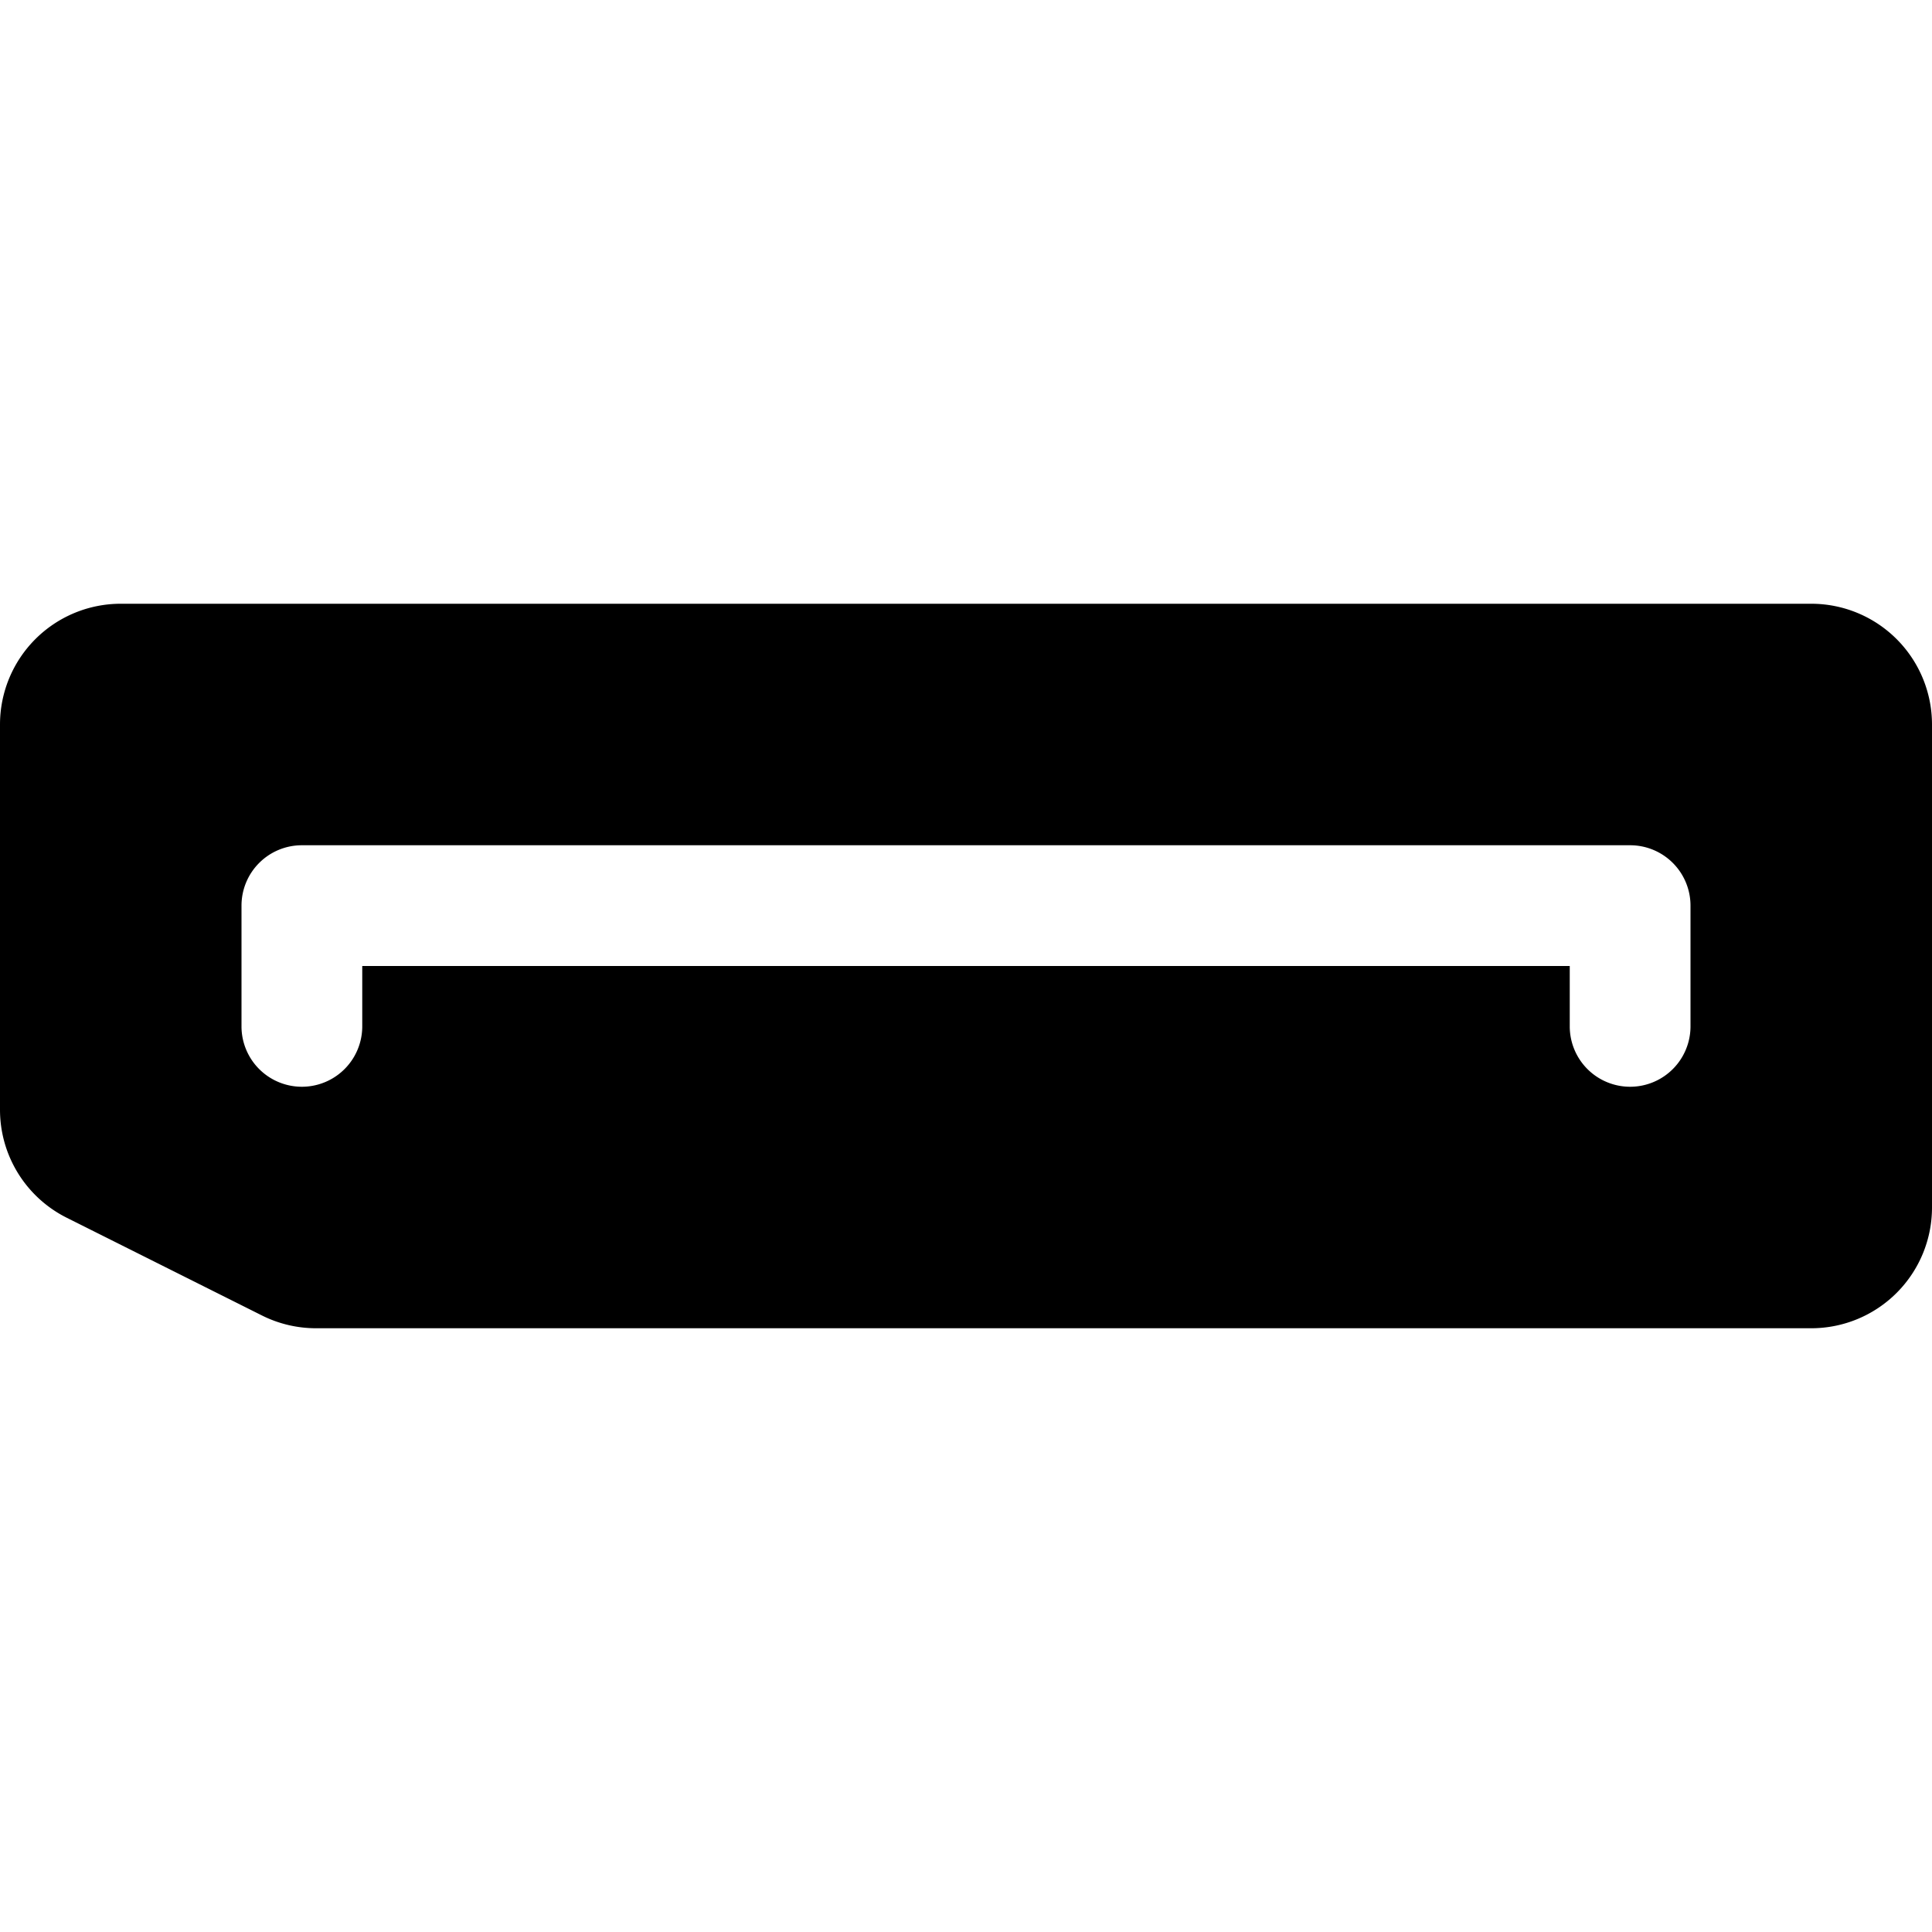 <svg xmlns="http://www.w3.org/2000/svg" fill="currentColor" viewBox="0 0 16 16" width="20" height="20"><path d="M1 5a1 1 0 00-1 1v3.191a1 1 0 00.553.894l1.618.81a1 1 0 00.447.105H15a1 1 0 001-1V6a1 1 0 00-1-1H1zm1.5 2h11a.5.5 0 01.5.5v1a.5.5 0 01-1 0V8H3v.5a.5.5 0 01-1 0v-1a.5.5 0 01.5-.5z"/></svg>